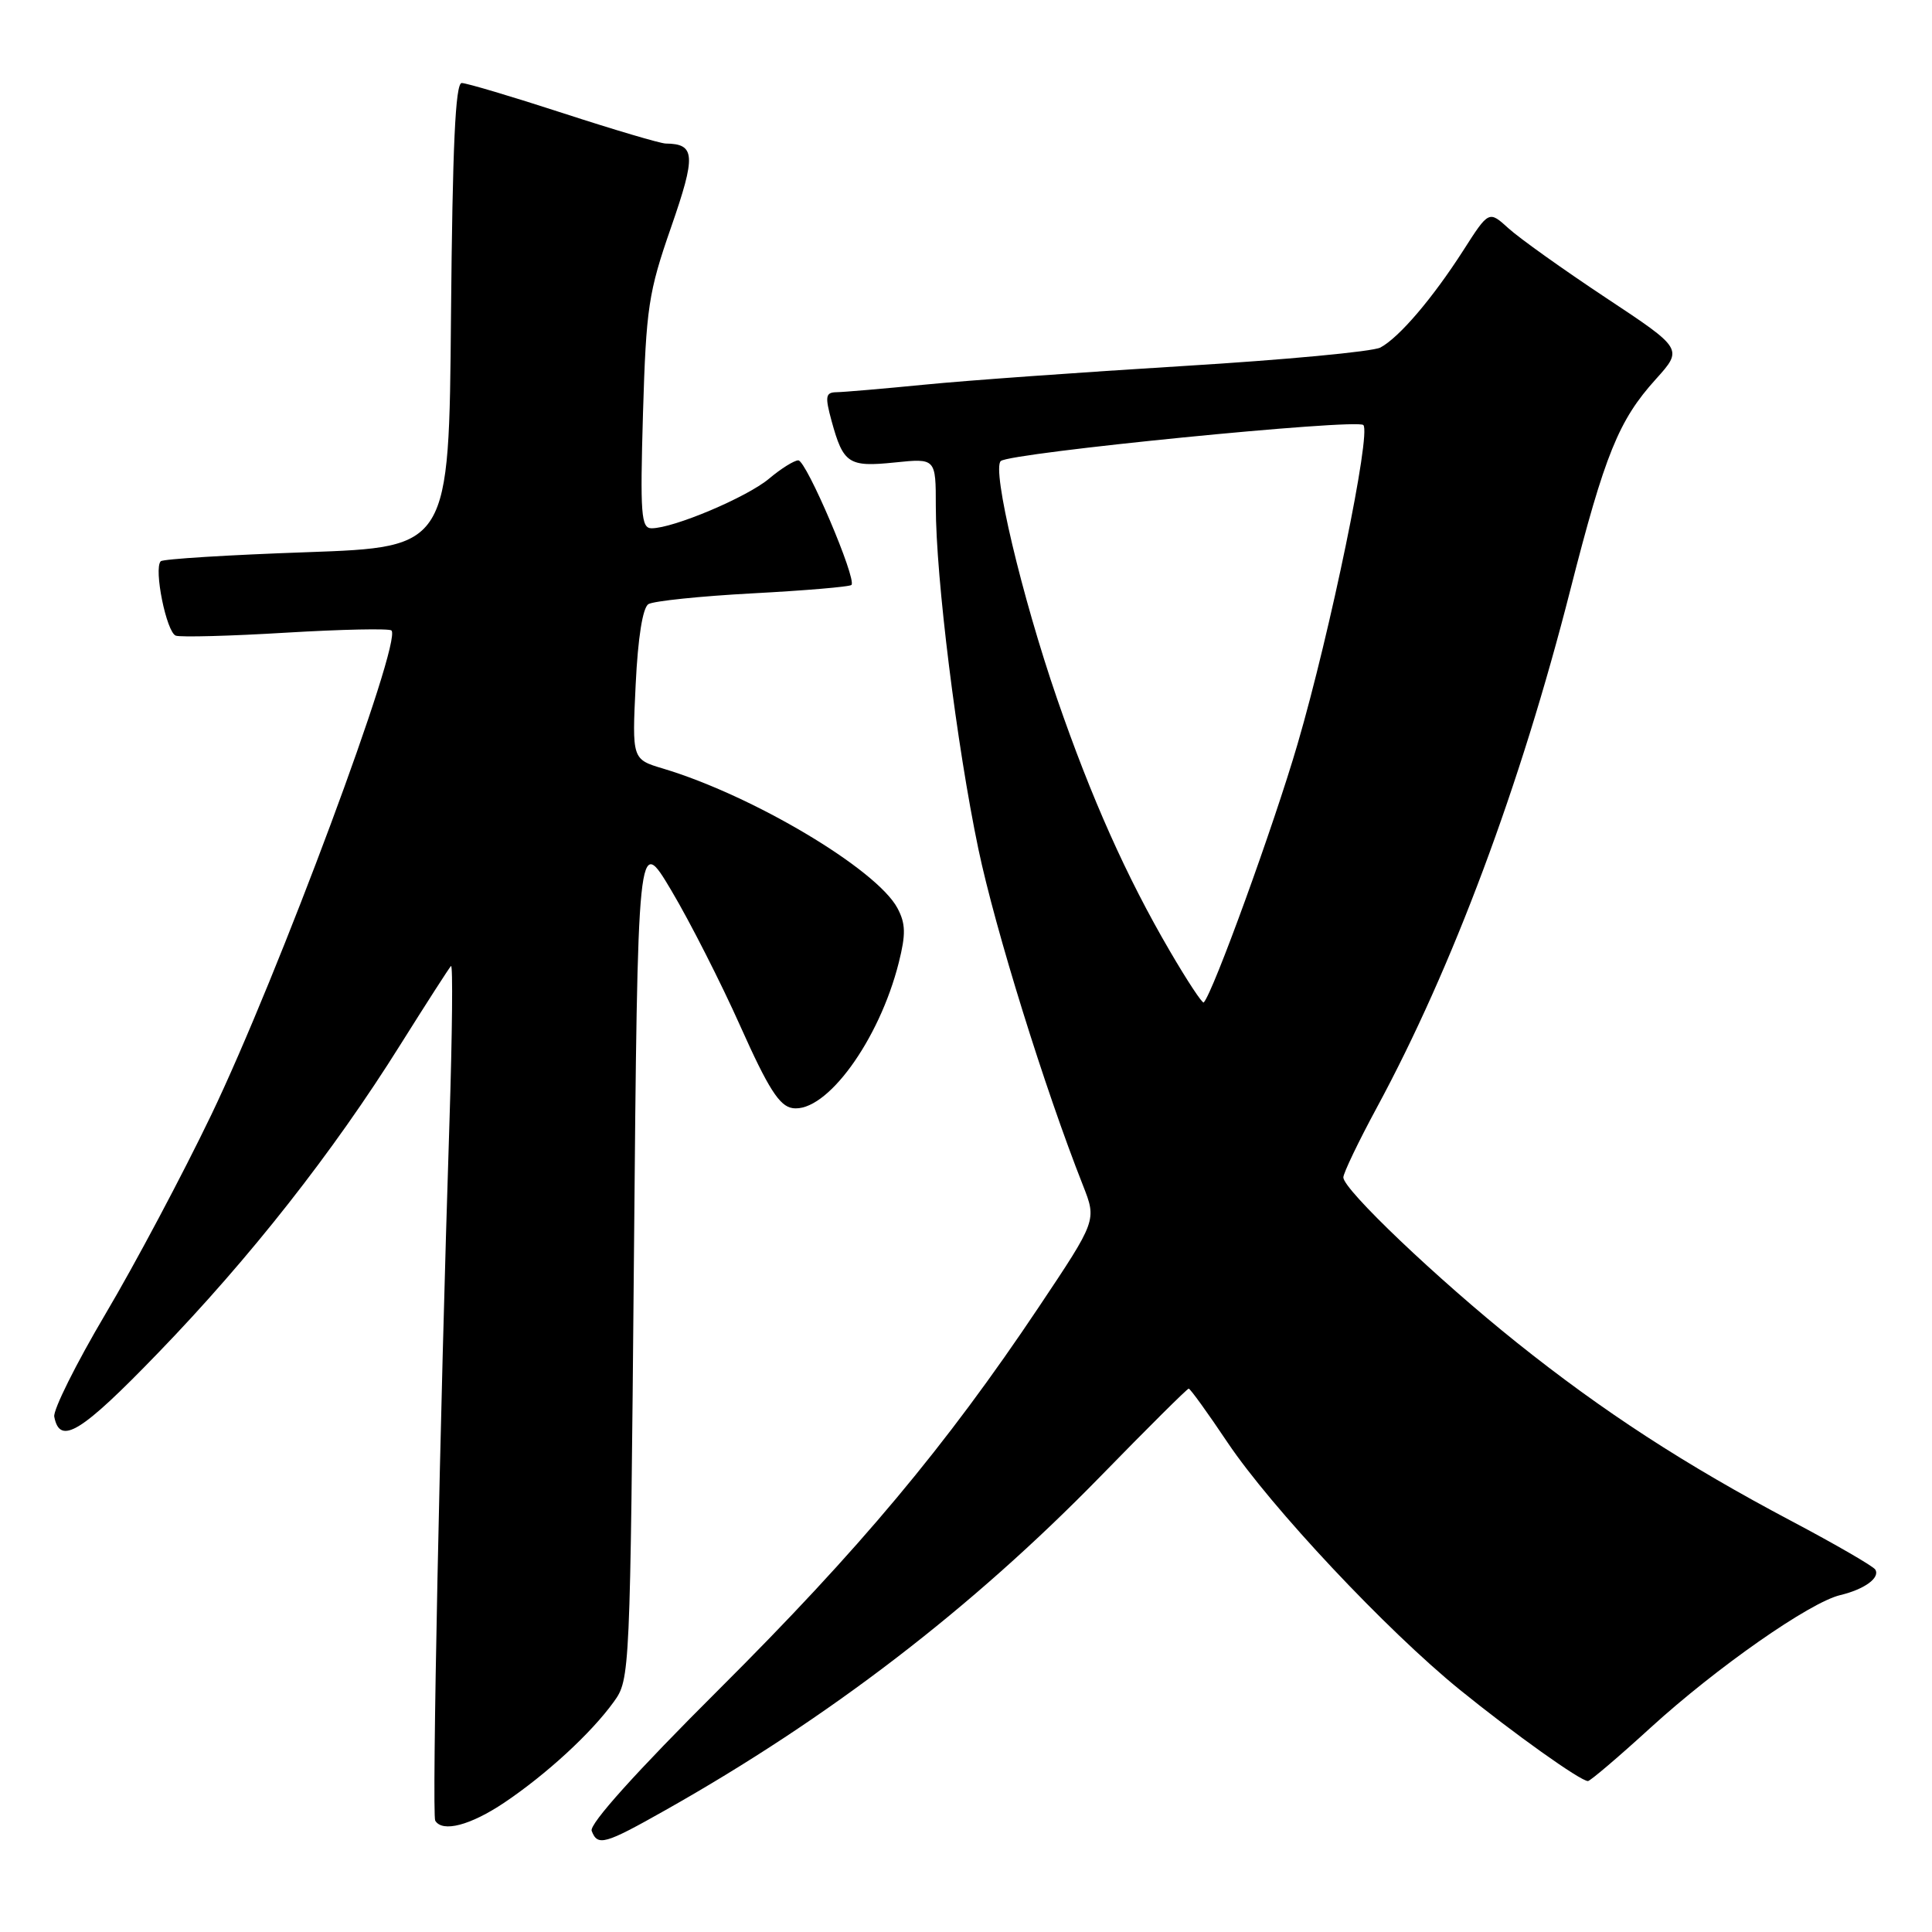 <?xml version="1.0" encoding="UTF-8" standalone="no"?>
<!DOCTYPE svg PUBLIC "-//W3C//DTD SVG 1.1//EN" "http://www.w3.org/Graphics/SVG/1.1/DTD/svg11.dtd" >
<svg xmlns="http://www.w3.org/2000/svg" xmlns:xlink="http://www.w3.org/1999/xlink" version="1.1" viewBox="0 0 256 256">
 <g >
 <path fill="currentColor"
d=" M 88.16 239.86 C 109.82 227.65 128.76 213.11 145.83 195.61 C 152.05 189.23 157.31 184.00 157.51 184.00 C 157.71 184.00 160.03 187.21 162.66 191.14 C 168.45 199.76 183.73 216.03 193.43 223.90 C 200.63 229.74 209.42 236.00 210.41 236.00 C 210.71 236.00 214.46 232.81 218.73 228.91 C 227.44 220.97 239.80 212.32 243.84 211.36 C 247.06 210.59 249.16 209.06 248.48 207.97 C 248.21 207.53 243.24 204.65 237.44 201.58 C 223.25 194.08 212.41 187.03 201.00 177.91 C 190.47 169.49 178.00 157.62 178.00 156.01 C 178.00 155.45 180.00 151.27 182.45 146.74 C 192.47 128.19 201.45 104.16 208.08 78.15 C 212.66 60.19 214.49 55.68 219.40 50.25 C 223.02 46.23 223.02 46.23 212.76 39.44 C 207.12 35.70 201.33 31.57 199.89 30.26 C 197.28 27.89 197.28 27.89 193.89 33.19 C 189.83 39.52 185.40 44.72 182.91 46.05 C 181.90 46.59 170.15 47.69 156.79 48.50 C 143.43 49.32 128.00 50.42 122.50 50.97 C 117.00 51.51 111.75 51.96 110.83 51.97 C 109.39 52.00 109.30 52.51 110.18 55.75 C 111.74 61.45 112.44 61.91 118.56 61.28 C 124.00 60.72 124.00 60.72 124.00 67.11 C 124.00 76.52 126.77 98.79 129.64 112.50 C 131.88 123.17 138.41 144.18 143.51 157.10 C 145.32 161.71 145.32 161.71 137.64 173.20 C 125.30 191.65 113.86 205.32 95.27 223.85 C 84.30 234.78 78.06 241.71 78.40 242.60 C 79.19 244.66 80.10 244.41 88.16 239.86 Z  M 66.82 238.86 C 72.40 235.11 78.35 229.64 81.33 225.50 C 83.48 222.53 83.50 221.95 84.00 166.50 C 84.50 110.50 84.50 110.50 88.96 118.00 C 91.41 122.12 95.53 130.22 98.11 136.00 C 101.80 144.25 103.28 146.57 105.01 146.83 C 109.46 147.51 116.49 137.89 119.09 127.56 C 120.04 123.78 120.01 122.38 118.91 120.32 C 116.14 115.16 99.75 105.40 87.86 101.84 C 83.75 100.61 83.75 100.61 84.23 90.70 C 84.53 84.48 85.16 80.52 85.92 80.05 C 86.59 79.64 92.82 78.99 99.76 78.62 C 106.70 78.25 112.58 77.75 112.82 77.51 C 113.56 76.77 106.84 61.00 105.78 61.00 C 105.24 61.00 103.49 62.09 101.91 63.42 C 98.99 65.88 89.24 70.00 86.34 70.00 C 84.95 70.00 84.81 68.19 85.20 54.75 C 85.62 40.74 85.92 38.74 88.92 30.12 C 92.24 20.56 92.15 19.06 88.21 19.02 C 87.50 19.01 81.38 17.20 74.62 15.00 C 67.86 12.80 61.81 11.00 61.18 11.00 C 60.34 11.00 59.96 19.43 59.76 41.75 C 59.50 72.50 59.50 72.50 40.67 73.17 C 30.31 73.53 21.59 74.07 21.30 74.37 C 20.34 75.33 22.06 83.81 23.30 84.23 C 23.96 84.45 30.54 84.28 37.93 83.83 C 45.32 83.39 51.59 83.26 51.87 83.54 C 53.33 85.00 36.84 129.32 27.96 147.80 C 24.18 155.66 17.89 167.50 13.98 174.10 C 10.07 180.71 7.02 186.84 7.19 187.72 C 7.93 191.57 10.72 189.86 20.92 179.30 C 33.12 166.69 44.14 152.67 53.05 138.43 C 56.48 132.97 59.49 128.28 59.76 128.00 C 60.02 127.72 59.93 136.95 59.56 148.50 C 58.29 187.62 57.21 240.50 57.67 241.25 C 58.63 242.84 62.33 241.87 66.82 238.86 Z  M 154.99 125.98 C 149.28 116.21 144.60 105.73 140.06 92.56 C 135.38 78.97 131.40 62.16 132.61 61.09 C 133.83 60.00 179.78 55.44 180.65 56.32 C 181.71 57.38 176.28 83.72 171.93 98.60 C 168.78 109.40 160.72 131.59 159.50 132.83 C 159.32 133.01 157.29 129.93 154.99 125.98 Z "/>
</g>
</svg>